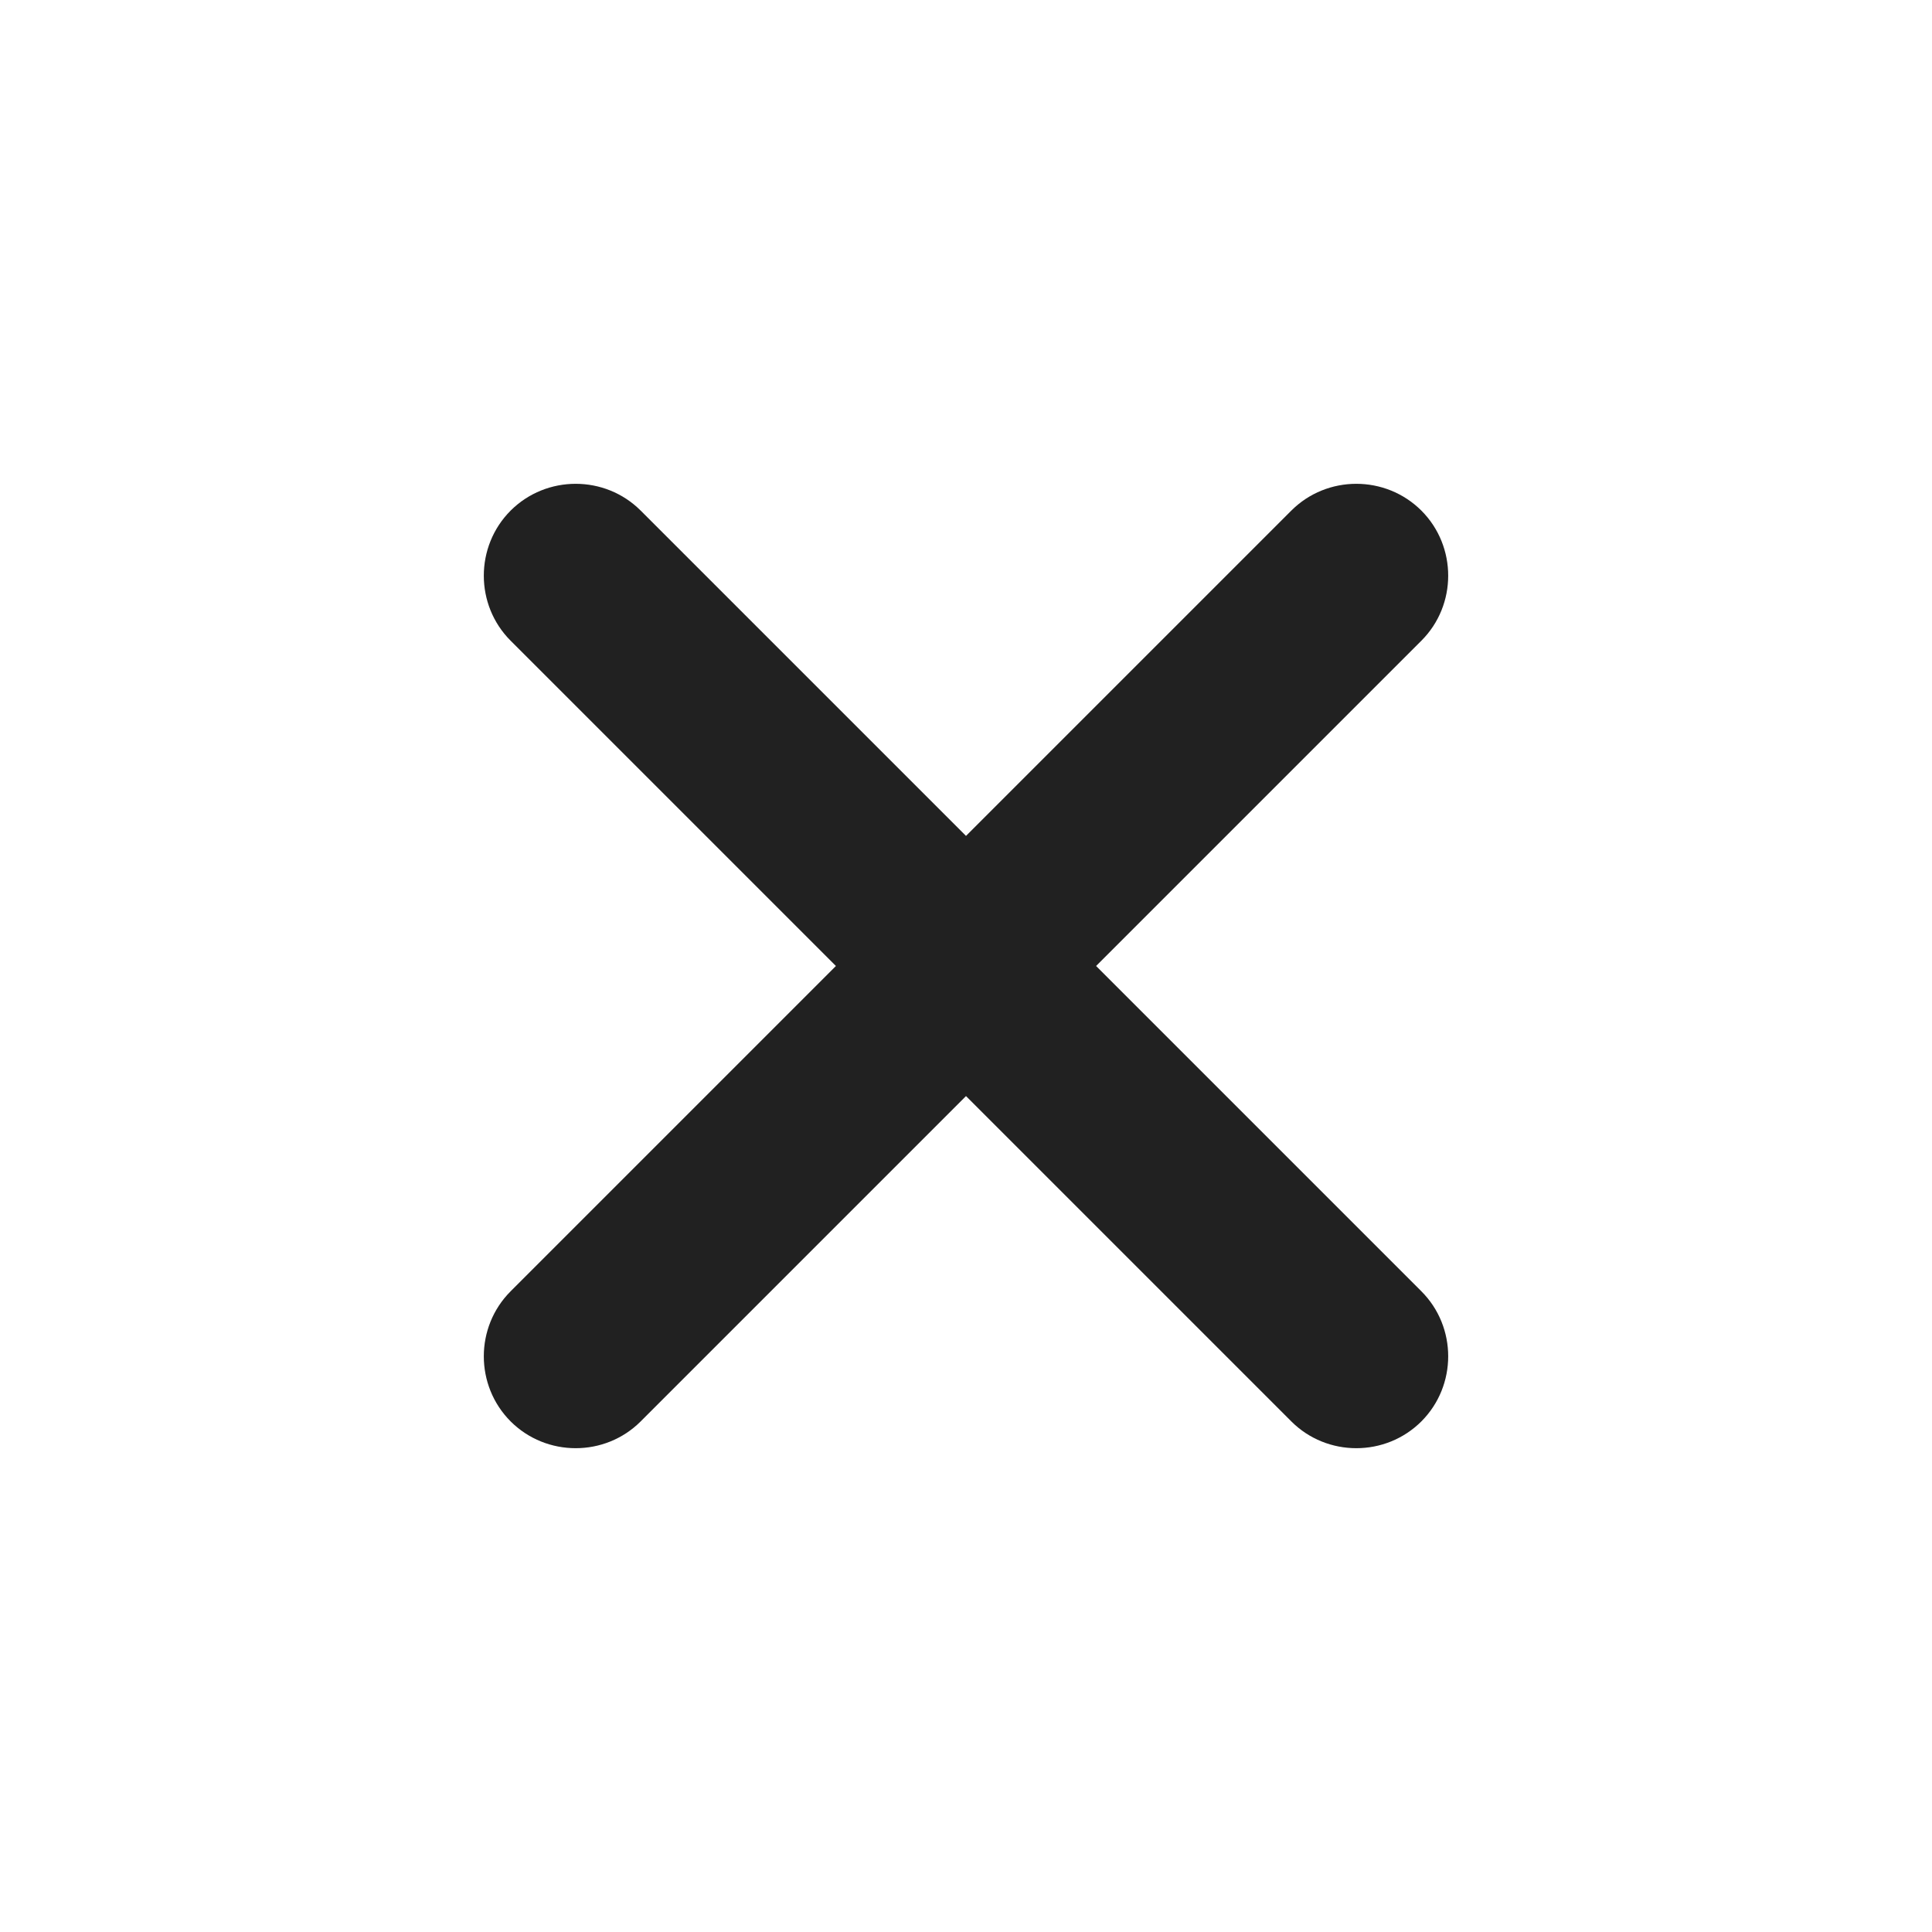 <svg width="24" height="24" viewBox="0 0 24 24" fill="none" xmlns="http://www.w3.org/2000/svg">
<path fill-rule="evenodd" clip-rule="evenodd" d="M16.041 17.657L12 13.616L7.959 17.657C7.515 18.101 6.788 18.101 6.343 17.657C5.899 17.212 5.899 16.485 6.343 16.041L10.384 12L6.343 7.959C5.899 7.515 5.899 6.788 6.343 6.343C6.788 5.899 7.515 5.899 7.959 6.343L12 10.384L16.041 6.343C16.485 5.899 17.212 5.899 17.657 6.343C18.101 6.788 18.101 7.515 17.657 7.959L13.616 12L17.657 16.041C18.101 16.485 18.101 17.212 17.657 17.657C17.212 18.101 16.485 18.101 16.041 17.657Z" fill="#212121"/>
</svg>
